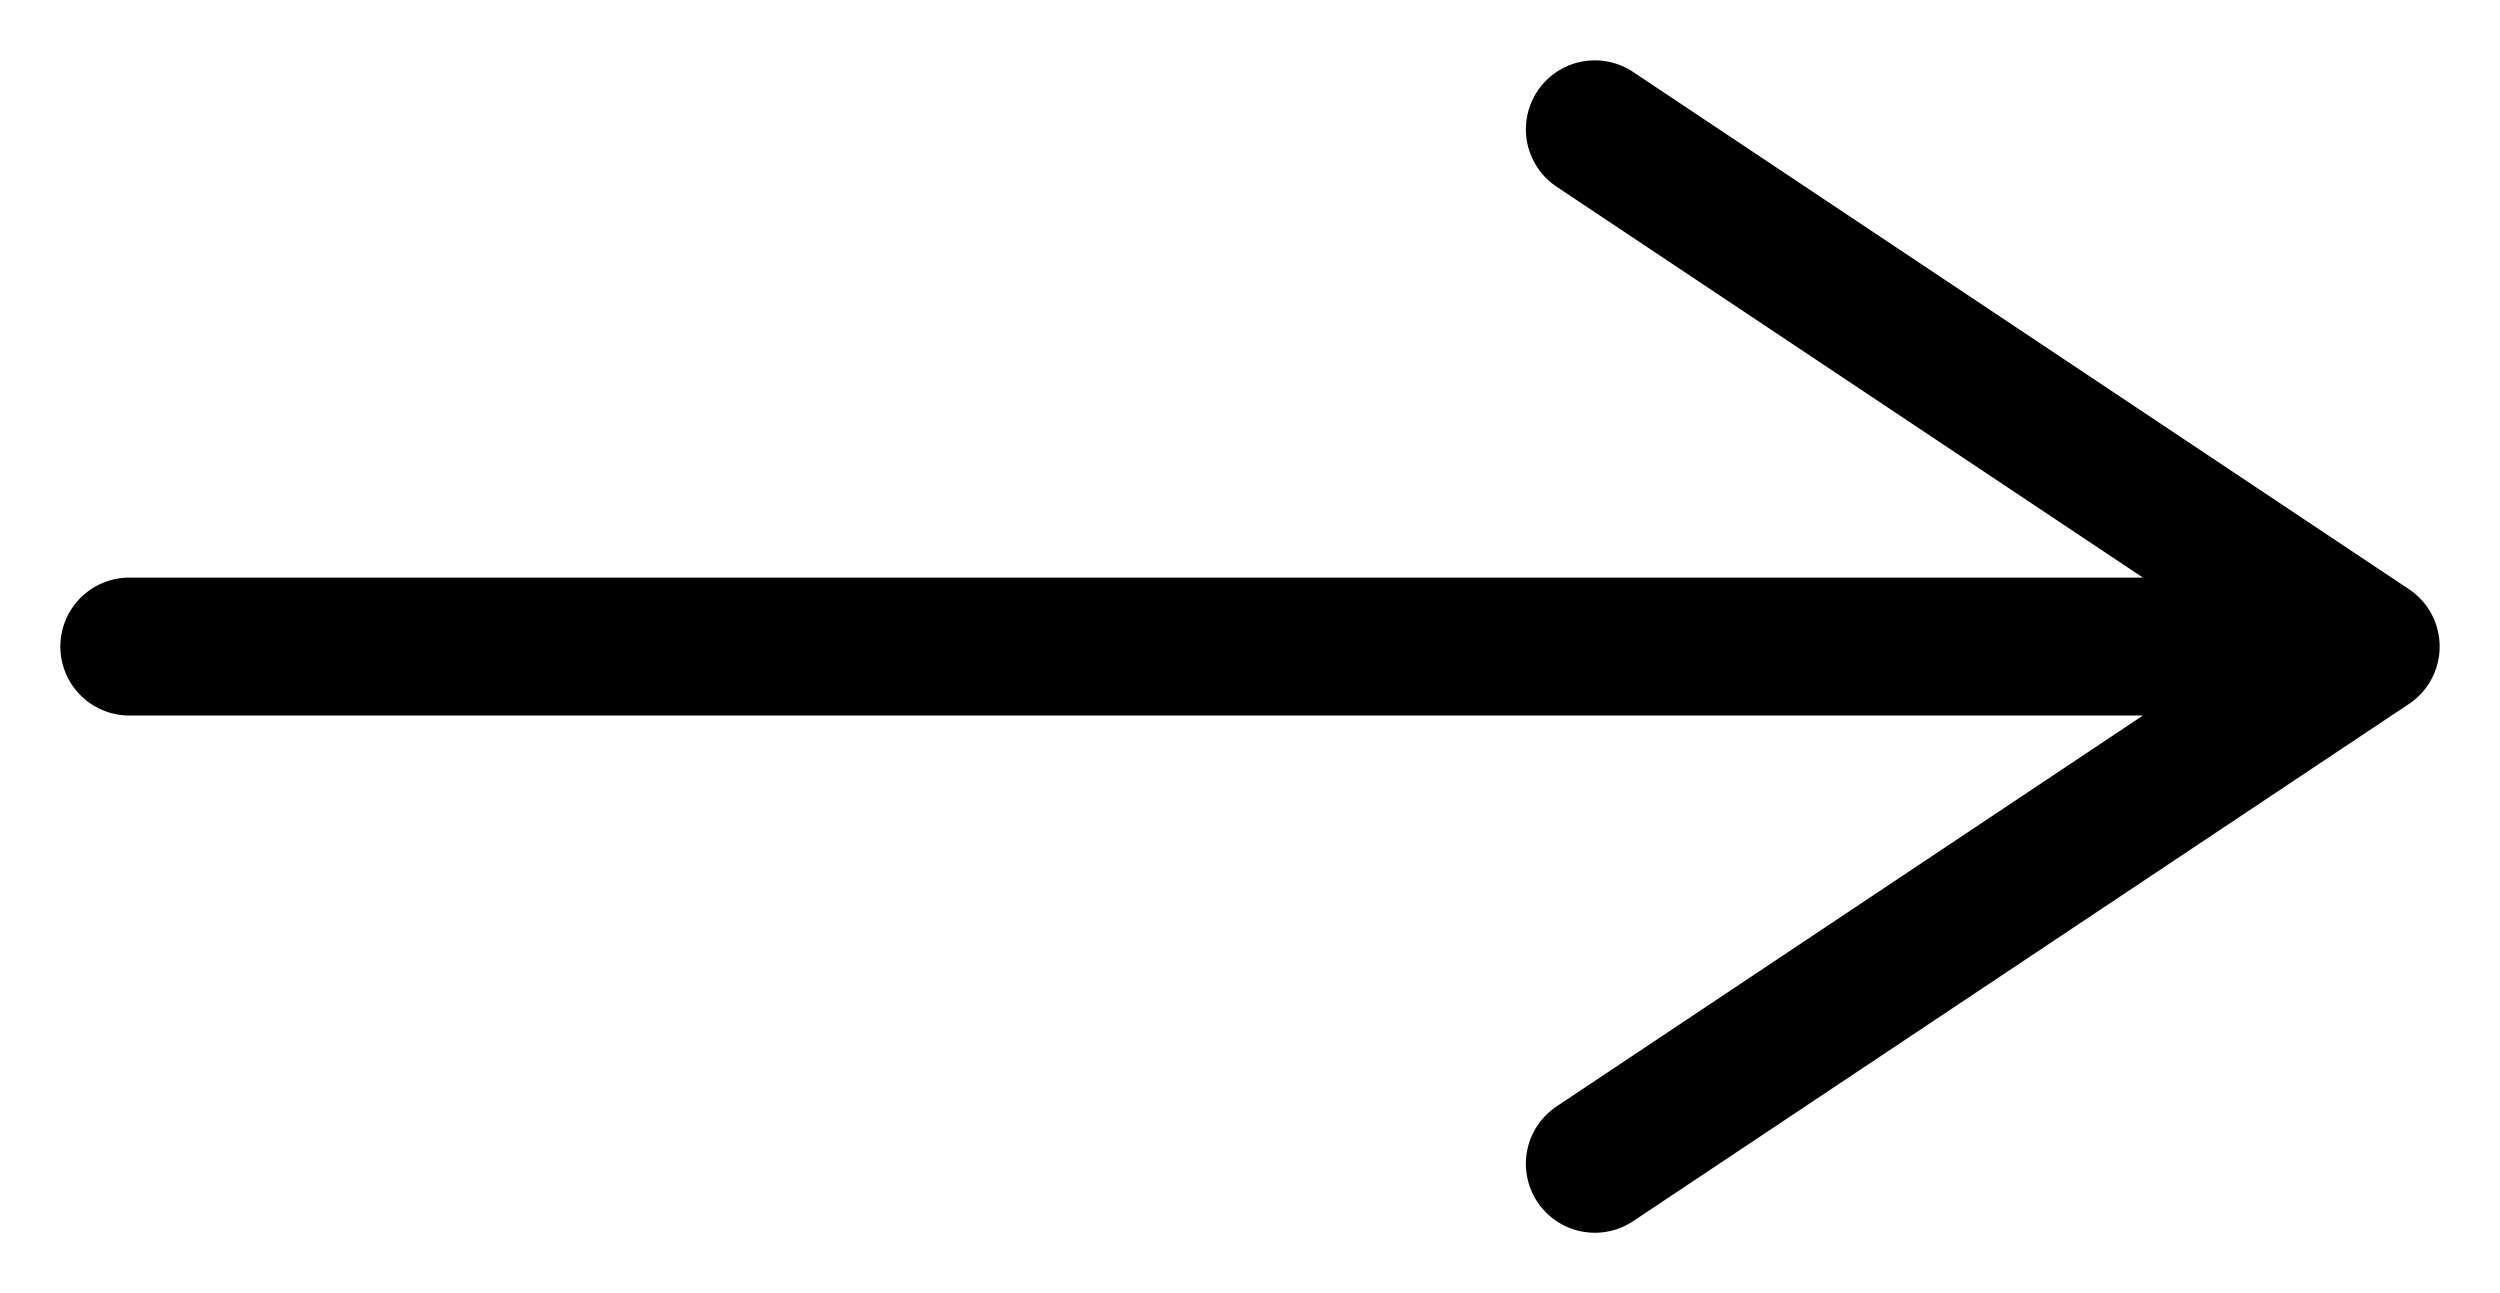 <?xml version="1.0" encoding="UTF-8"?>
<svg width="29px" height="15px" viewBox="0 0 29 15" version="1.1" xmlns="http://www.w3.org/2000/svg" xmlns:xlink="http://www.w3.org/1999/xlink">
    <title>Combined Shape</title>
    <g id="Page-1" stroke="none" stroke-width="1" fill="none" fill-rule="evenodd" stroke-linecap="round">
        <g id="Artboard" transform="translate(-55, -299)" stroke="#000000" stroke-width="1.6">
            <path d="M56.5,306.5 L82.5,306.5 M73.5,300.5 L82.5,306.5 M82.5,306.5 L73.5,312.5" id="Combined-Shape"></path>
        </g>
    </g>
</svg>